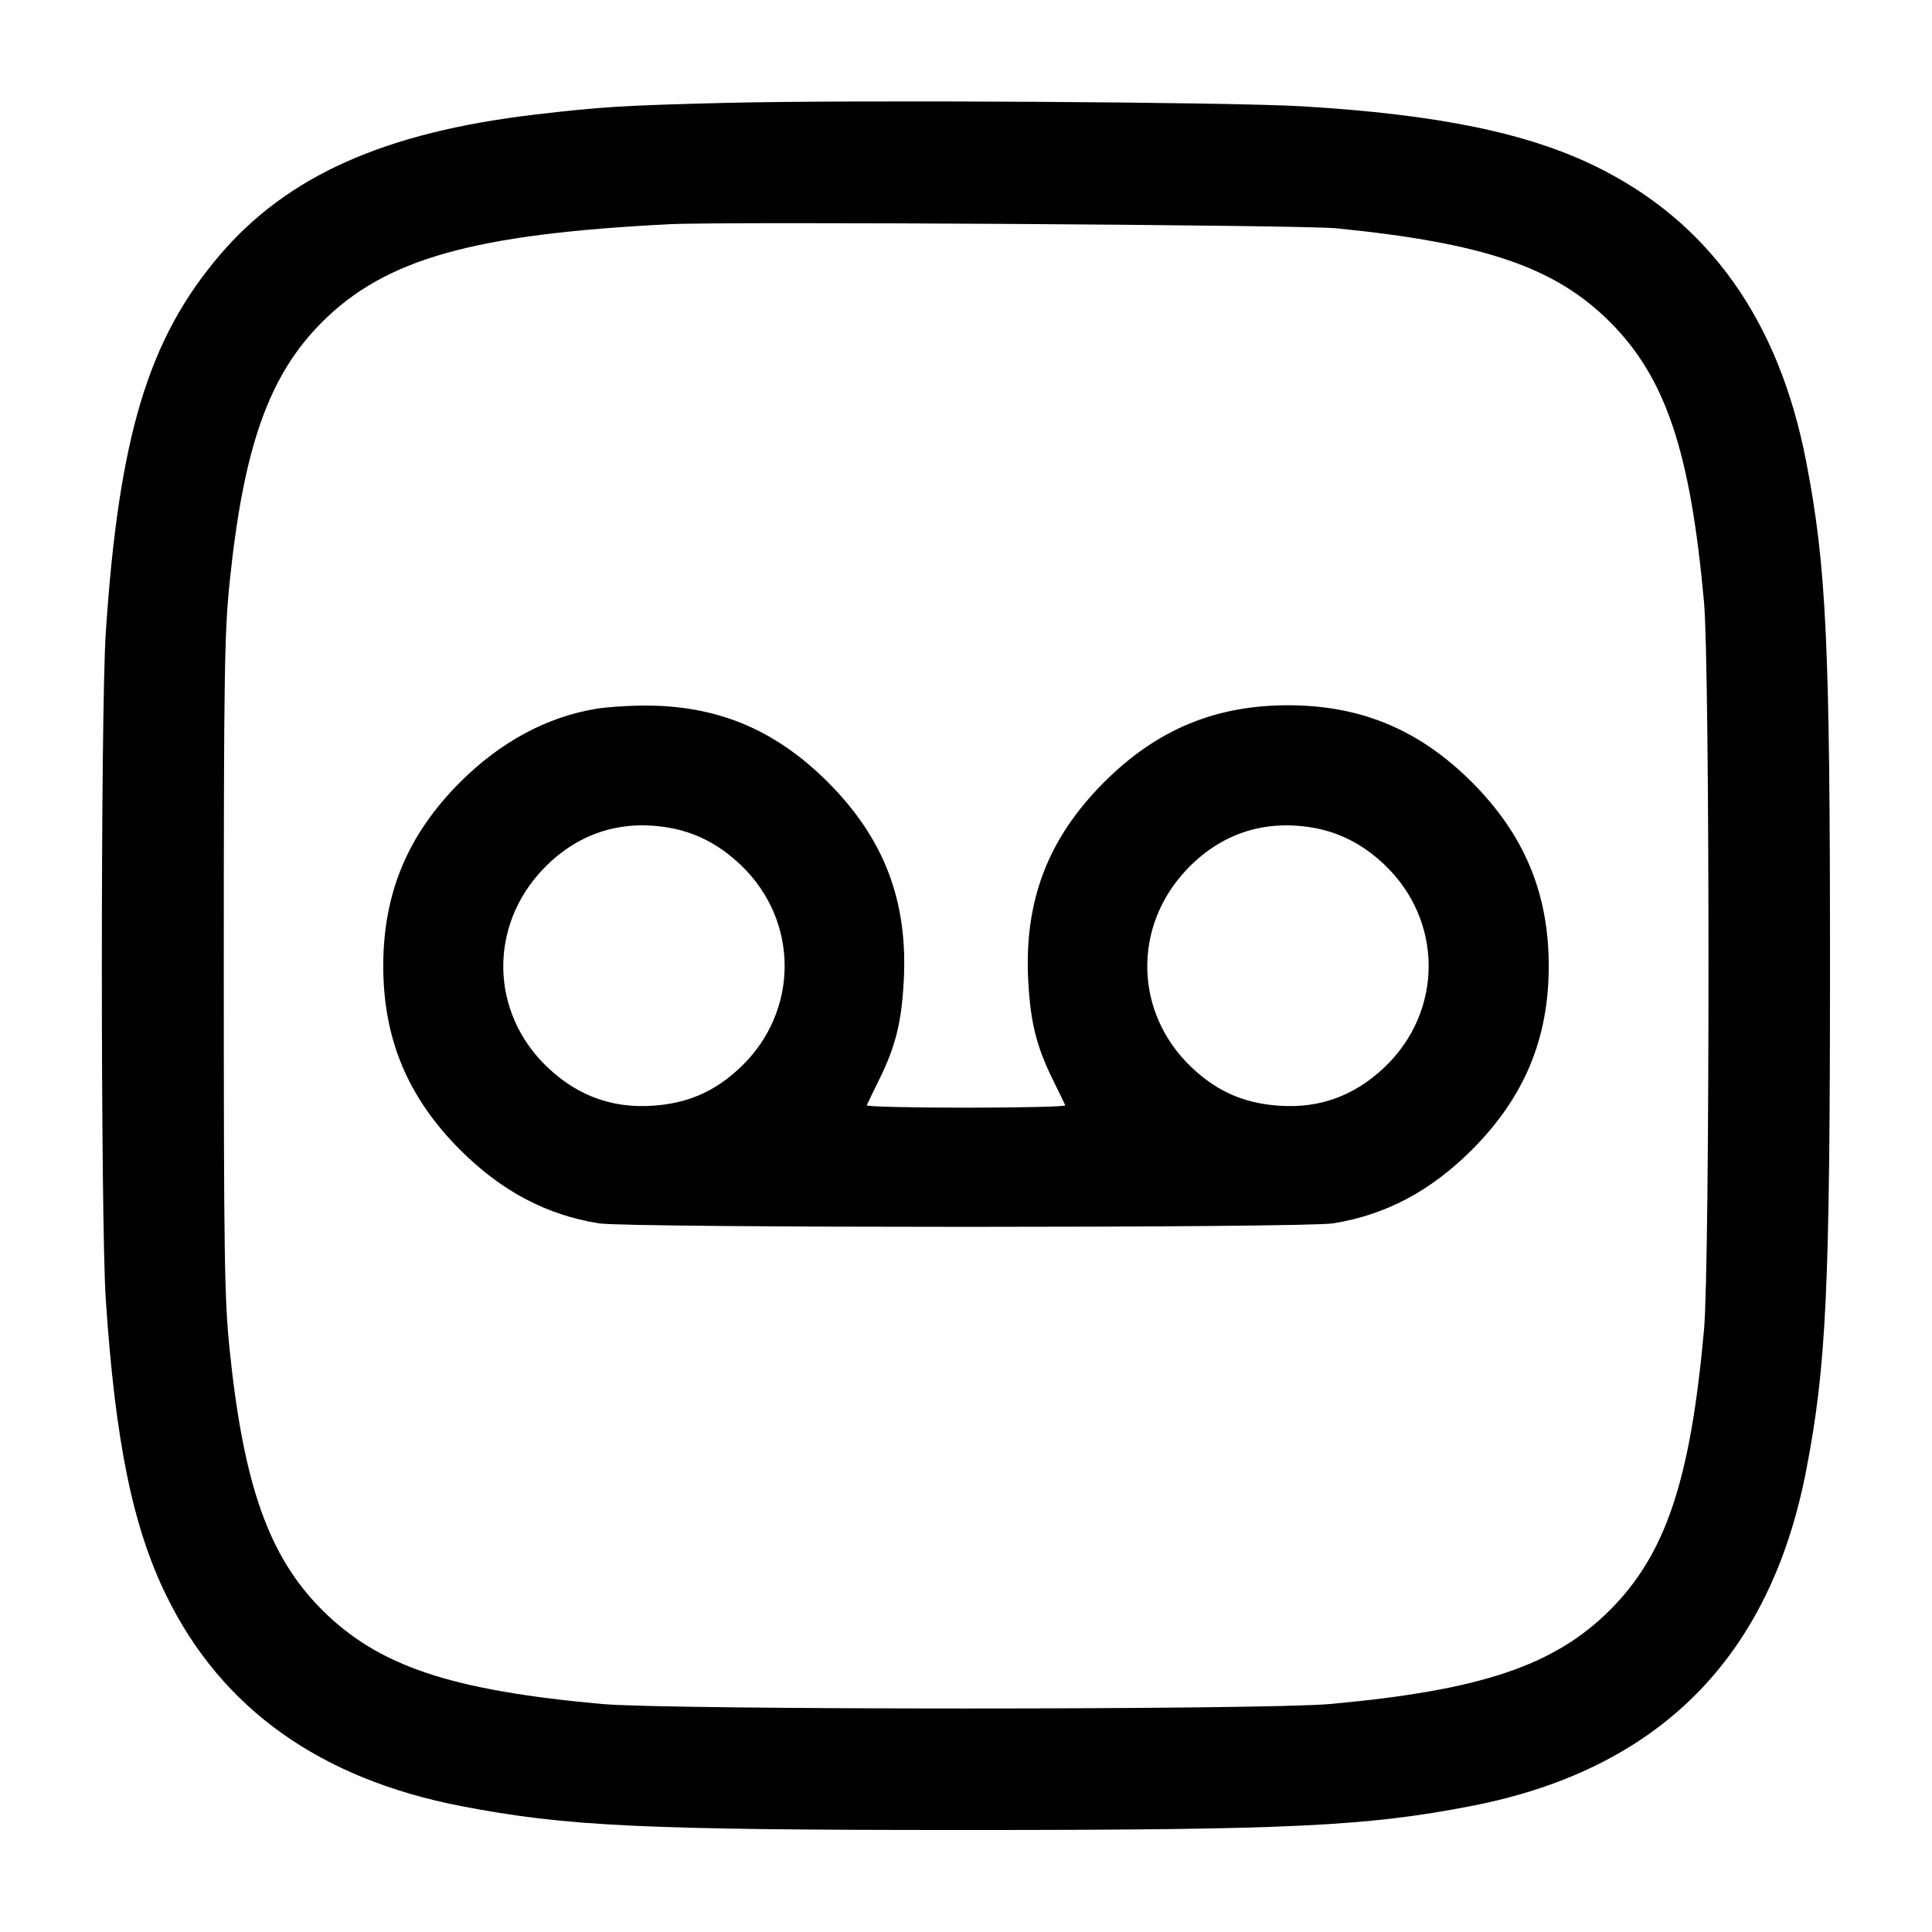 <svg width="24" height="24" viewBox="0 0 24 24" fill="none" xmlns="http://www.w3.org/2000/svg"><path d="M9.020 1.278 C 7.735 1.310,7.475 1.326,6.649 1.423 C 4.782 1.643,3.569 2.183,2.728 3.171 C 1.841 4.212,1.475 5.425,1.314 7.860 C 1.249 8.841,1.249 15.159,1.314 16.140 C 1.431 17.905,1.649 18.970,2.068 19.825 C 2.756 21.228,3.977 22.098,5.734 22.437 C 7.034 22.688,7.987 22.733,12.000 22.733 C 16.013 22.733,16.966 22.688,18.266 22.437 C 20.599 21.987,21.987 20.599,22.437 18.266 C 22.688 16.968,22.732 16.015,22.733 12.000 C 22.733 7.987,22.688 7.034,22.437 5.734 C 22.098 3.977,21.228 2.756,19.825 2.068 C 18.972 1.650,17.855 1.421,16.180 1.321 C 15.276 1.267,10.579 1.239,9.020 1.278 M16.600 2.836 C 18.439 3.019,19.320 3.320,20.000 4.000 C 20.692 4.693,20.998 5.605,21.168 7.480 C 21.242 8.307,21.242 15.693,21.168 16.520 C 20.998 18.395,20.692 19.307,20.000 20.000 C 19.307 20.692,18.395 20.998,16.520 21.168 C 15.693 21.242,8.307 21.242,7.480 21.168 C 5.594 20.997,4.699 20.696,3.999 19.997 C 3.340 19.337,3.025 18.449,2.852 16.760 C 2.788 16.136,2.780 15.618,2.780 12.000 C 2.780 8.382,2.788 7.864,2.852 7.240 C 3.025 5.551,3.340 4.663,3.999 4.003 C 4.787 3.215,5.878 2.908,8.320 2.785 C 9.021 2.750,16.177 2.794,16.600 2.836 M7.405 8.805 C 6.790 8.907,6.216 9.217,5.716 9.716 C 5.065 10.368,4.761 11.095,4.761 12.000 C 4.761 12.905,5.065 13.632,5.716 14.284 C 6.230 14.797,6.786 15.092,7.440 15.197 C 7.798 15.255,16.202 15.255,16.560 15.197 C 17.214 15.092,17.770 14.797,18.284 14.284 C 18.935 13.632,19.239 12.905,19.239 12.000 C 19.239 11.095,18.935 10.368,18.284 9.716 C 17.632 9.065,16.905 8.761,16.000 8.761 C 15.095 8.761,14.368 9.065,13.716 9.716 C 13.013 10.420,12.717 11.200,12.774 12.200 C 12.802 12.703,12.876 12.998,13.073 13.400 C 13.154 13.565,13.226 13.713,13.233 13.730 C 13.241 13.747,12.686 13.760,12.000 13.760 C 11.314 13.760,10.759 13.747,10.767 13.730 C 10.774 13.713,10.846 13.565,10.927 13.400 C 11.124 12.998,11.198 12.703,11.226 12.200 C 11.283 11.200,10.987 10.420,10.284 9.716 C 9.619 9.052,8.889 8.753,7.960 8.765 C 7.773 8.767,7.523 8.785,7.405 8.805 M8.293 10.279 C 8.634 10.335,8.931 10.487,9.202 10.745 C 9.929 11.439,9.929 12.561,9.202 13.255 C 8.913 13.530,8.612 13.676,8.231 13.724 C 7.672 13.794,7.202 13.640,6.798 13.255 C 6.090 12.580,6.068 11.508,6.745 10.798 C 7.164 10.359,7.696 10.181,8.293 10.279 M16.293 10.279 C 16.634 10.335,16.931 10.487,17.202 10.745 C 17.929 11.439,17.929 12.561,17.202 13.255 C 16.798 13.640,16.328 13.794,15.769 13.724 C 15.388 13.676,15.087 13.530,14.798 13.255 C 14.090 12.580,14.068 11.508,14.745 10.798 C 15.164 10.359,15.696 10.181,16.293 10.279 " stroke="none" fill-rule="evenodd" fill="black"></path></svg>